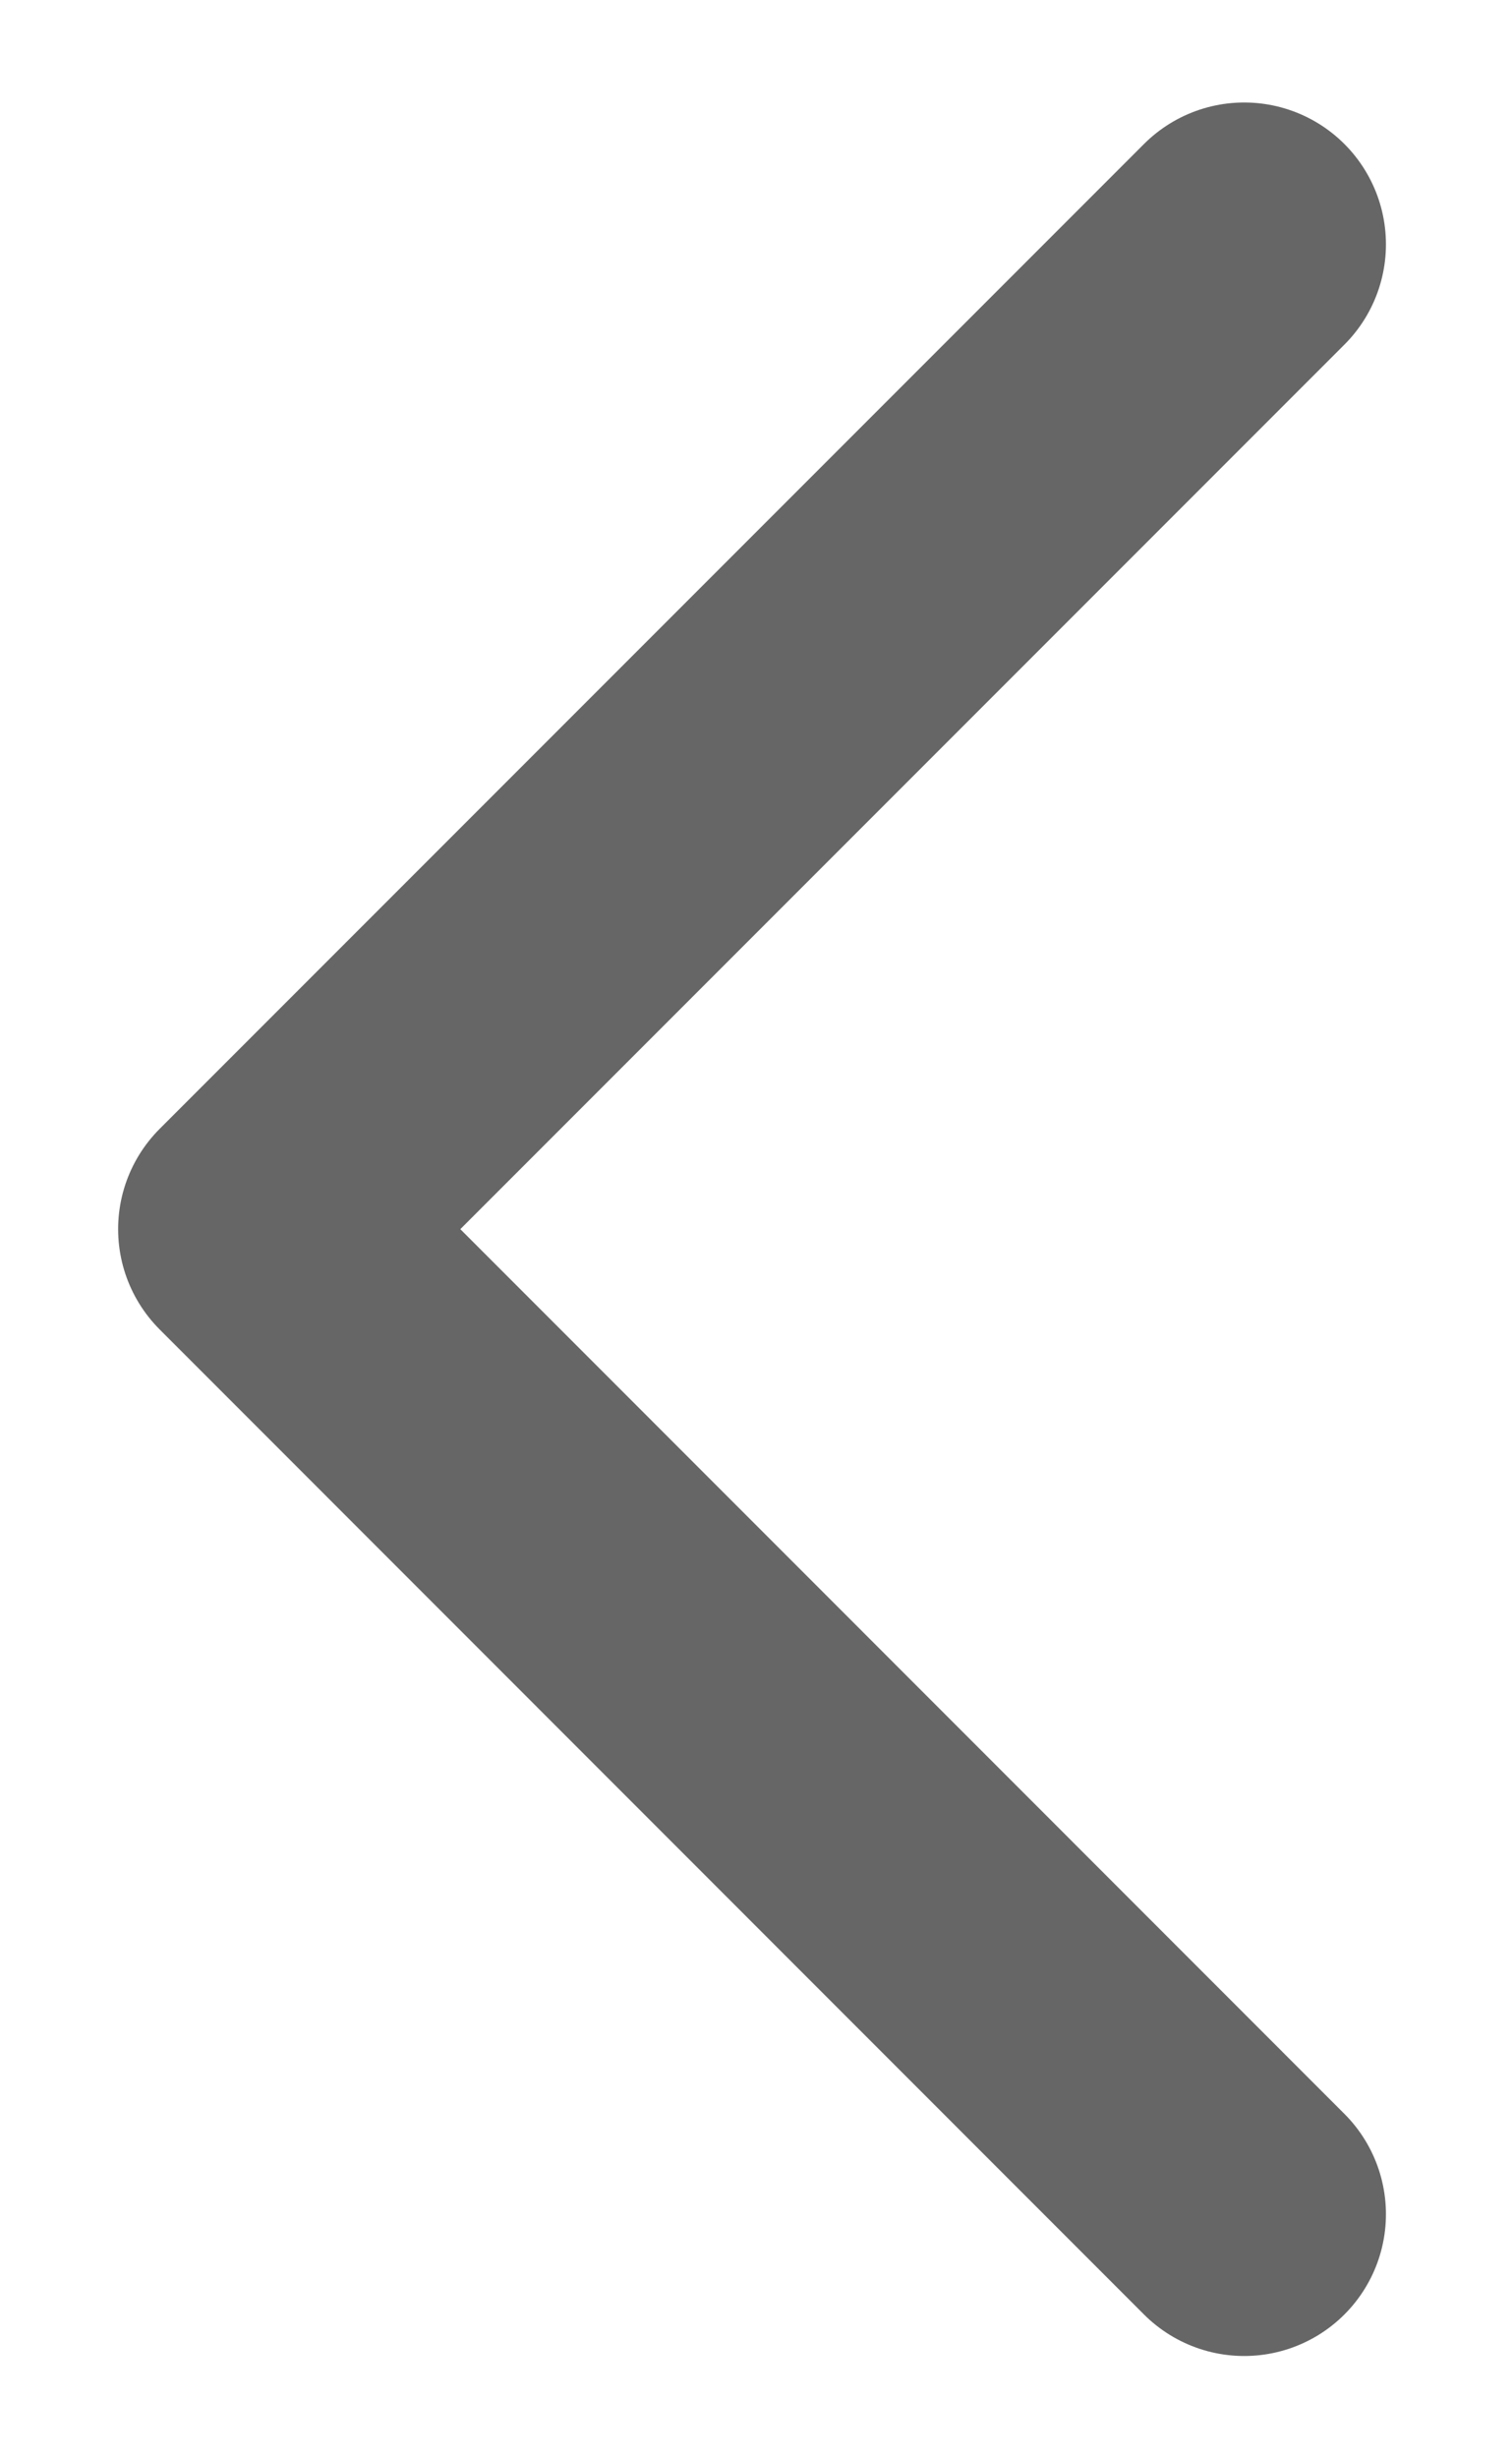 <svg width="8" height="13" viewBox="0 0 8 13" fill="none" xmlns="http://www.w3.org/2000/svg">
<path d="M6.583 11.709L1.375 6.5L6.583 1.292" stroke="#666666" stroke-width="1.5" stroke-linecap="round" stroke-linejoin="round"/>
</svg>

